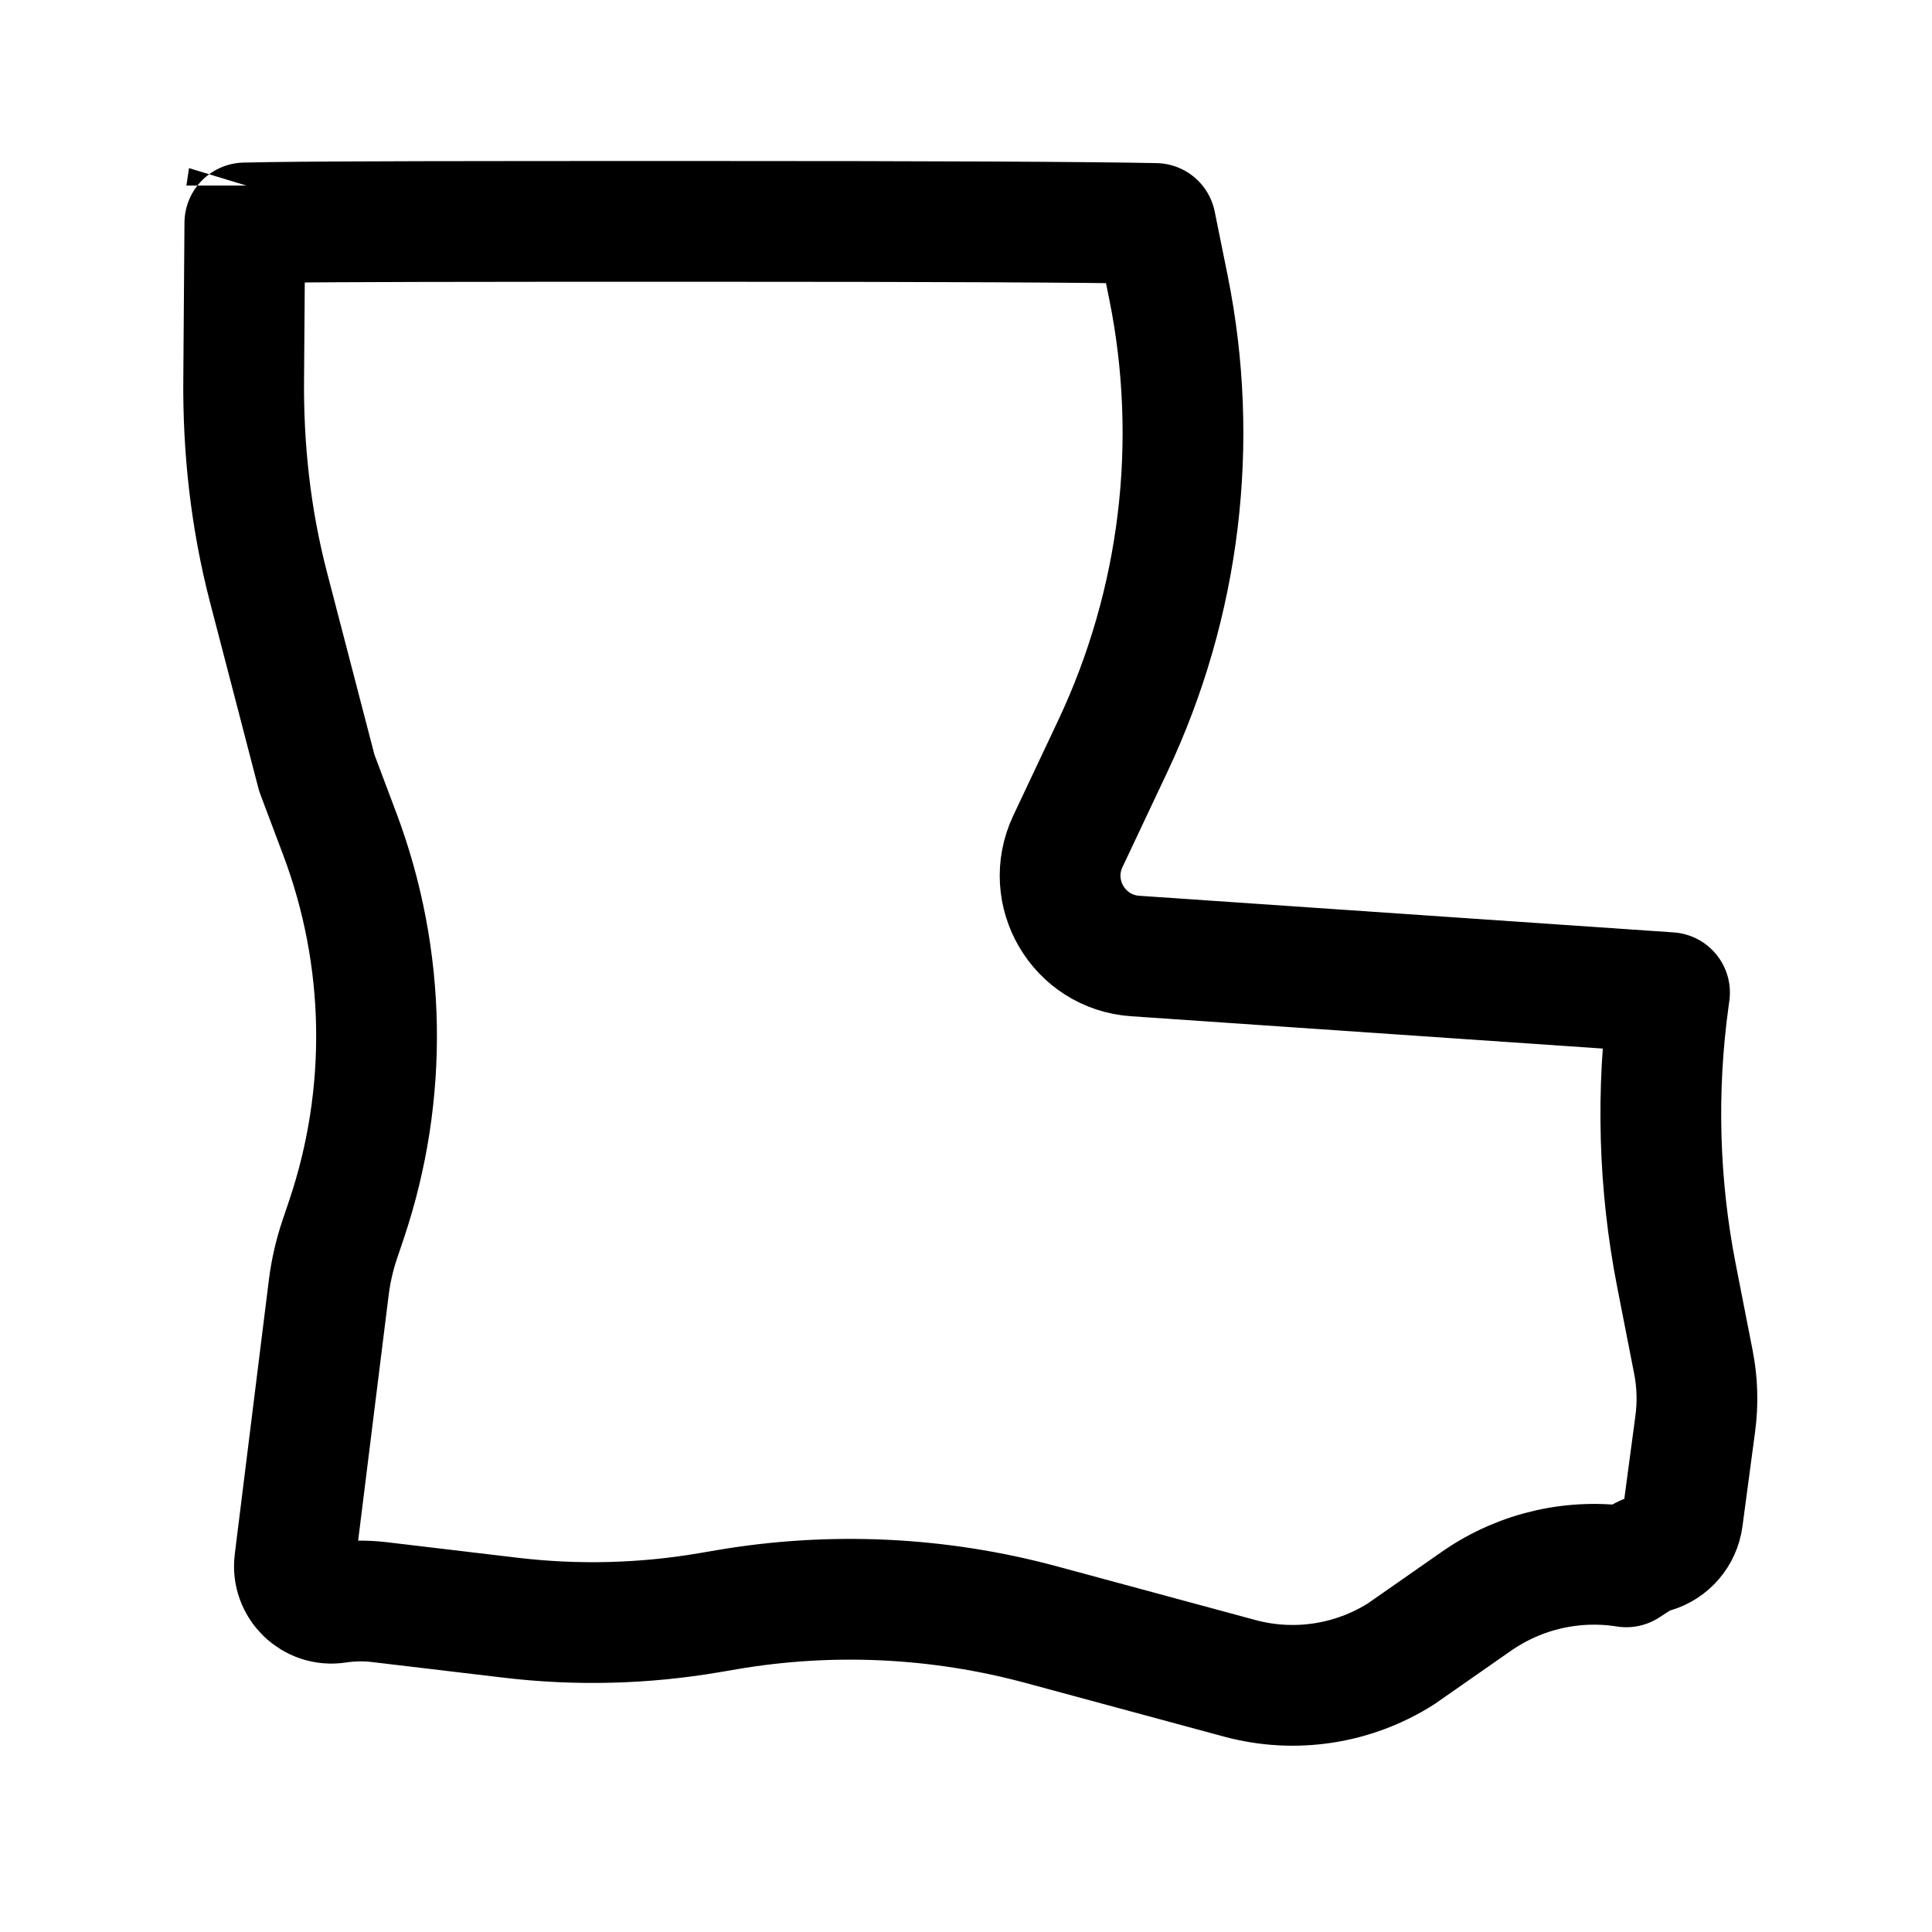 <svg width="192" height="192" viewBox="0 0 192 192" fill="none" xmlns="http://www.w3.org/2000/svg">
<path d="M24.525 18.444C24.525 18.444 24.525 18.447 24.523 18.454M139.229 164.362C134.489 167.365 128.676 168.27 123.2 166.789L103.495 161.46C93.302 158.704 82.632 158.196 72.224 159.971L70.478 160.269C63.963 161.38 57.322 161.548 50.758 160.768L37.697 159.216C36.299 159.049 34.885 159.072 33.492 159.284C31.08 159.65 28.985 157.61 29.286 155.189L32.67 127.97C32.873 126.339 33.24 124.732 33.765 123.174L34.431 121.201C38.637 108.727 38.4 95.183 33.761 82.863L31.485 76.818L26.68 58.346C24.92 51.581 24.136 44.556 24.218 37.474L24.332 22.156C25.062 22.138 25.917 22.122 26.915 22.108C33.589 22.013 45.983 22 69.157 22C92.973 21.999 107.923 22.071 114.835 22.209L116.114 28.532C119.231 43.937 117.292 59.938 110.587 74.153L106.124 83.612C103.721 88.706 107.194 94.622 112.813 95.007L165.916 98.647L165.838 99.211C164.571 108.388 164.832 117.712 166.612 126.803L168.293 135.388C168.684 137.389 168.746 139.44 168.476 141.461L167.214 150.91C167 152.511 165.861 153.835 164.31 154.286C163.725 154.456 163.167 154.711 162.654 155.044L161.623 155.712C156.458 154.89 151.132 156.078 146.775 159.098L139.229 164.362Z" stroke="black" stroke-width="12" stroke-linejoin="round"/>
</svg>
